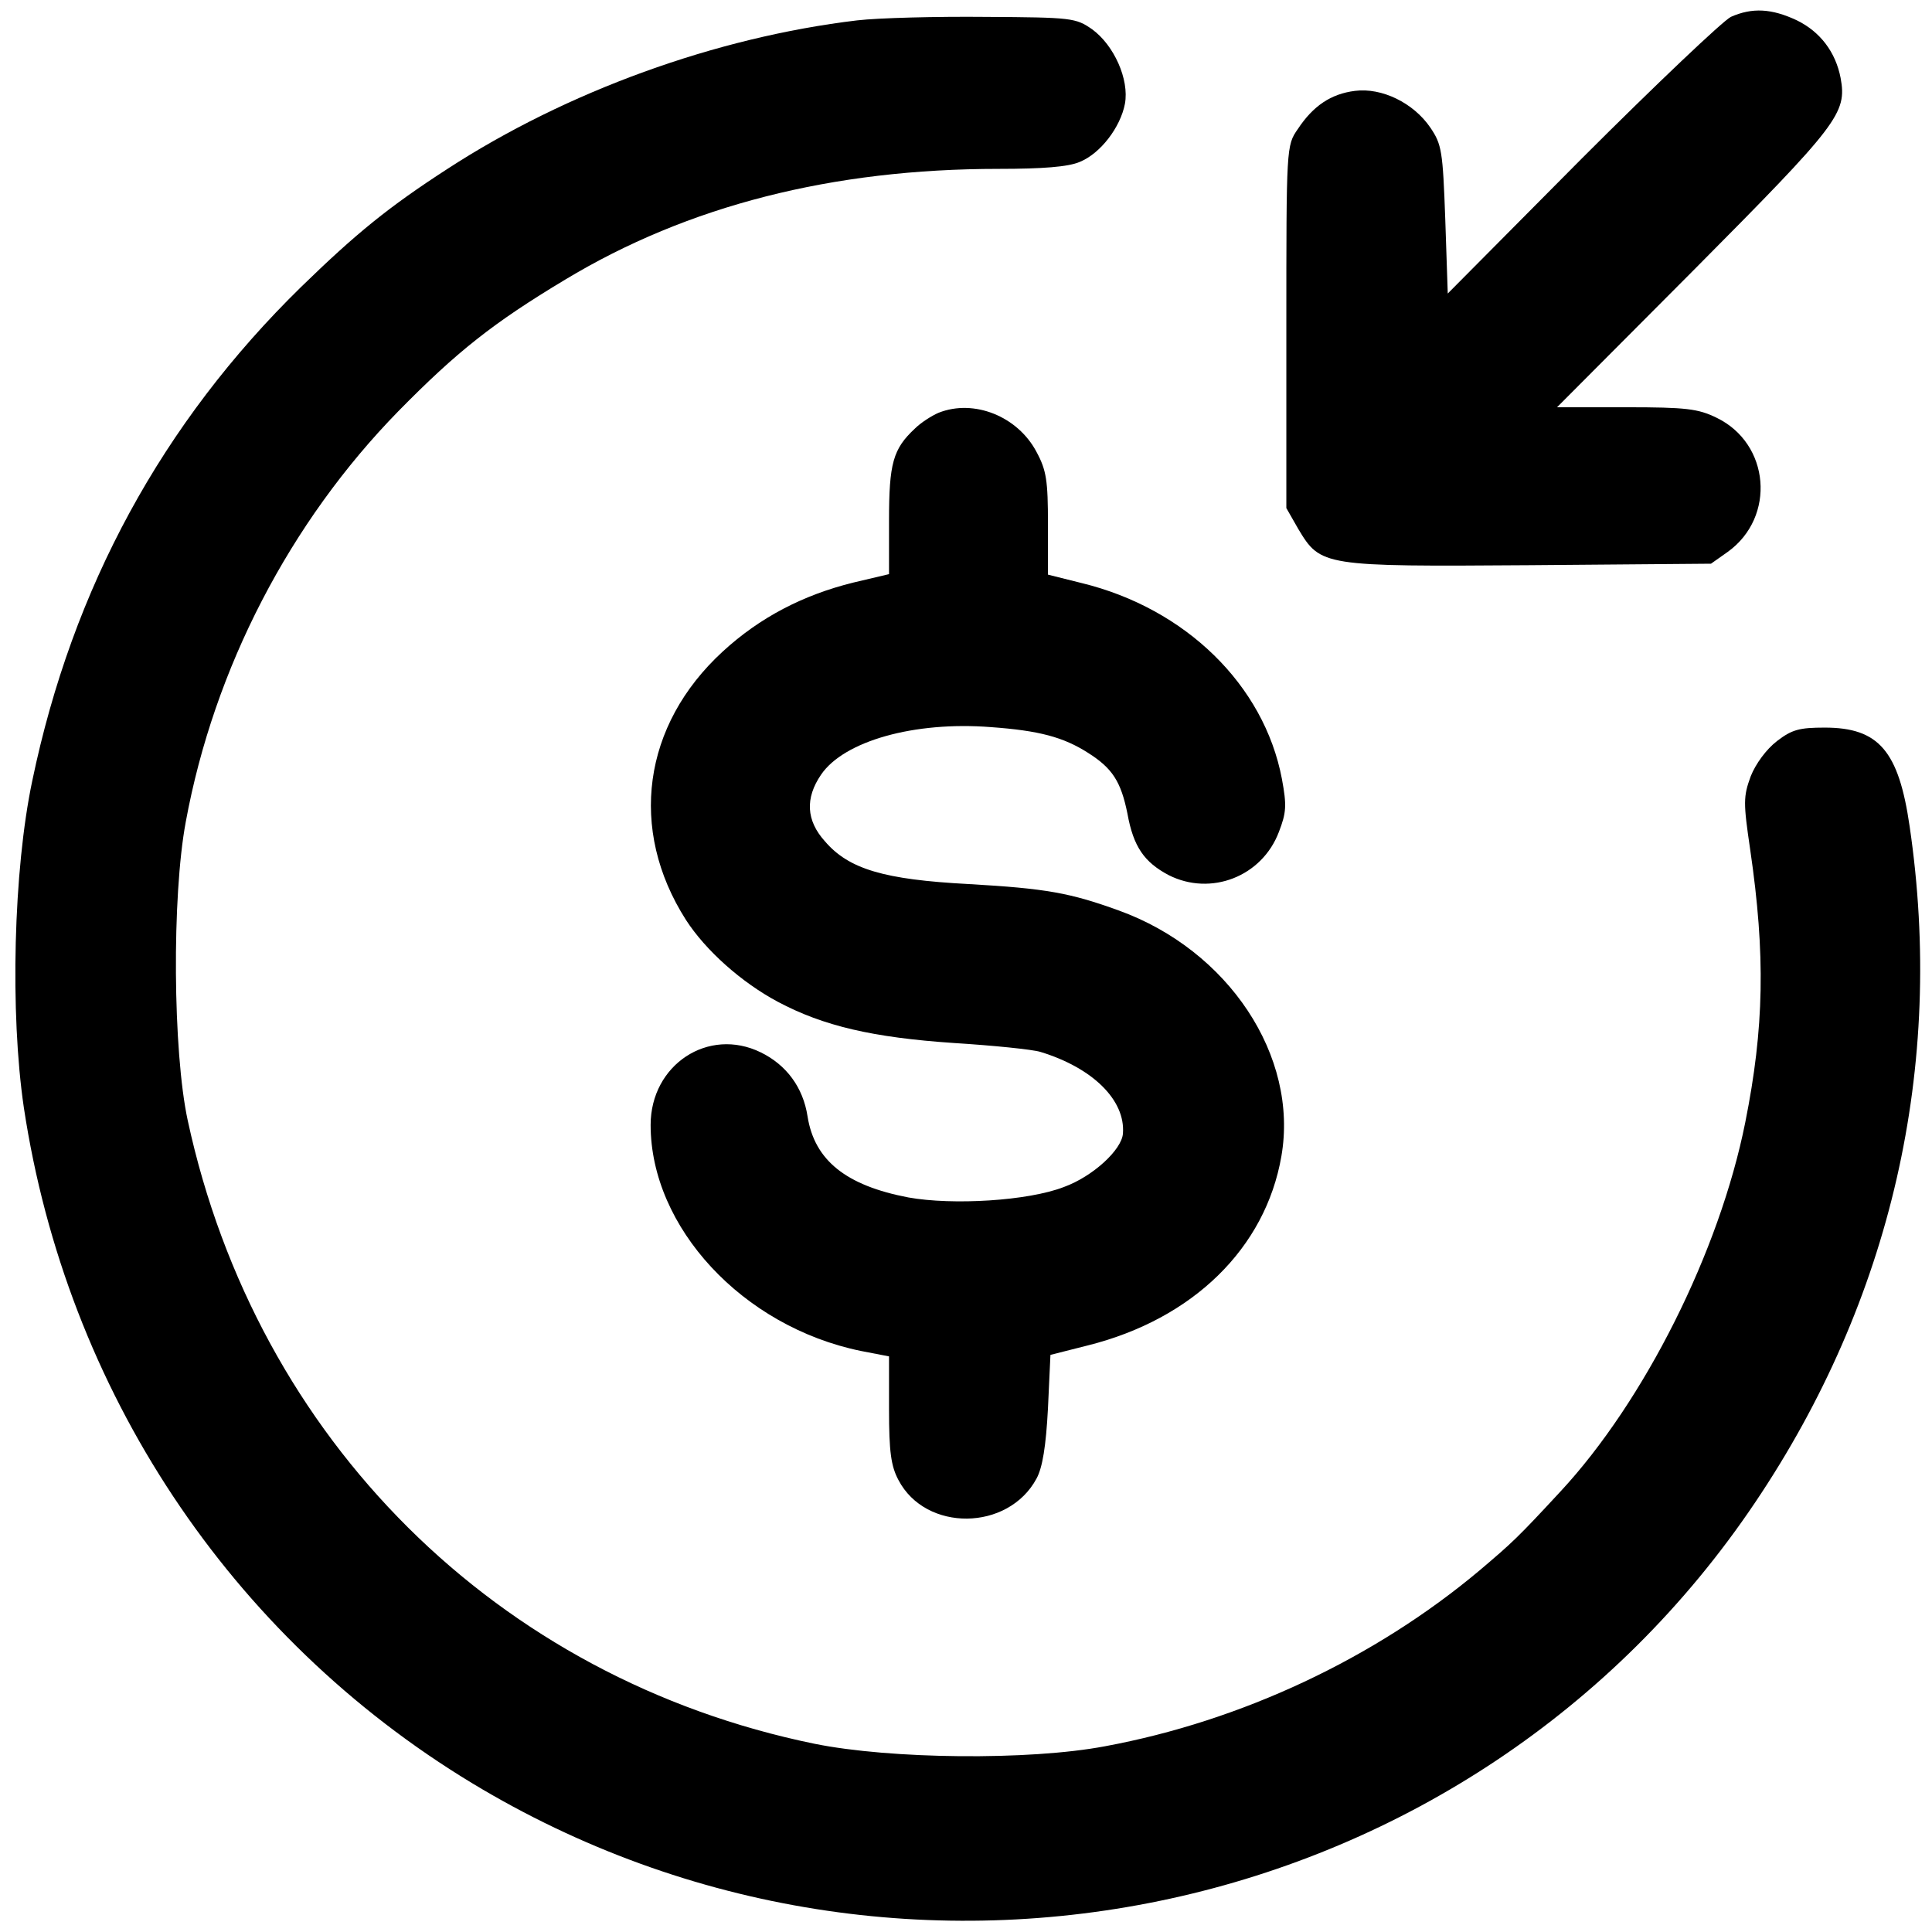 <?xml version="1.0" standalone="no"?><!DOCTYPE svg PUBLIC "-//W3C//DTD SVG 20010904//EN"
    "http://www.w3.org/TR/2001/REC-SVG-20010904/DTD/svg10.dtd">
<svg version="1.0" xmlns="http://www.w3.org/2000/svg" width="389pt" height="389pt"
    viewBox="0 0 389 389" preserveAspectRatio="xMidYMid meet">

    <g transform="translate(0,389) scale(0.1,-0.1)" fill="#000000"
        stroke="none">
        <path d="M3485 3856 c-16 -8 -151 -136 -300 -285 l-270 -272 -5 149 c-5 138
-7 151 -30 185 -34 50 -98 81 -152 74 -48 -6 -84 -30 -115 -77 -23 -33 -23
-36 -23 -398 l0 -365 24 -42 c45 -75 49 -76 466 -73 l365 3 34 24 c97 70 85
218 -23 270 -37 18 -61 21 -181 21 l-140 0 277 278 c290 292 307 314 294 385
-10 52 -41 93 -88 116 -51 24 -90 26 -133 7z" />
        <path d="M1726 3849 c-285 -34 -585 -143 -825 -299 -119 -77 -184 -130 -295
-238 -279 -273 -460 -605 -541 -994 -38 -180 -45 -468 -17 -658 86 -569 415
-1065 902 -1360 874 -529 2016 -280 2584 565 274 407 382 878 311 1361 -22
152 -62 199 -171 199 -51 0 -66 -4 -96 -27 -22 -17 -43 -46 -53 -71 -15 -41
-15 -53 -1 -148 31 -212 28 -359 -10 -549 -52 -260 -203 -561 -372 -743 -87
-94 -97 -103 -163 -159 -211 -177 -479 -303 -754 -354 -153 -29 -432 -26 -585
5 -639 131 -1123 612 -1262 1255 -30 139 -32 451 -4 601 57 310 210 604 428
827 118 120 191 178 336 265 247 149 538 223 873 223 88 0 140 4 163 14 42 17
82 70 91 117 9 49 -22 118 -66 150 -33 23 -41 24 -214 25 -99 1 -216 -2 -259
-7z" />
        <path d="M1890 3059 c-14 -6 -36 -20 -48 -32 -44 -41 -52 -70 -52 -185 l0
-108 -72 -17 c-101 -25 -188 -70 -263 -139 -161 -148 -190 -358 -74 -540 40
-62 112 -126 185 -165 92 -49 192 -72 354 -83 80 -5 159 -13 175 -18 105 -32
171 -97 166 -164 -2 -33 -61 -87 -119 -108 -72 -28 -224 -37 -313 -21 -126 24
-189 75 -203 163 -9 59 -43 104 -94 129 -106 52 -222 -25 -222 -146 0 -206
185 -406 423 -455 l57 -11 0 -107 c0 -85 4 -114 19 -142 55 -105 221 -103 278
3 12 22 19 65 23 141 l5 108 75 19 c212 53 358 196 390 381 35 201 -106 415
-328 495 -97 35 -144 44 -302 53 -170 9 -241 30 -289 86 -38 42 -40 87 -8 134
46 68 188 108 342 96 97 -7 146 -20 196 -52 49 -31 66 -58 79 -122 12 -67 34
-98 83 -124 85 -43 188 -3 222 87 15 39 16 53 6 107 -36 189 -194 343 -403
394 l-68 17 0 102 c0 87 -3 108 -23 145 -38 72 -126 107 -197 79z" />
    </g>
</svg>
